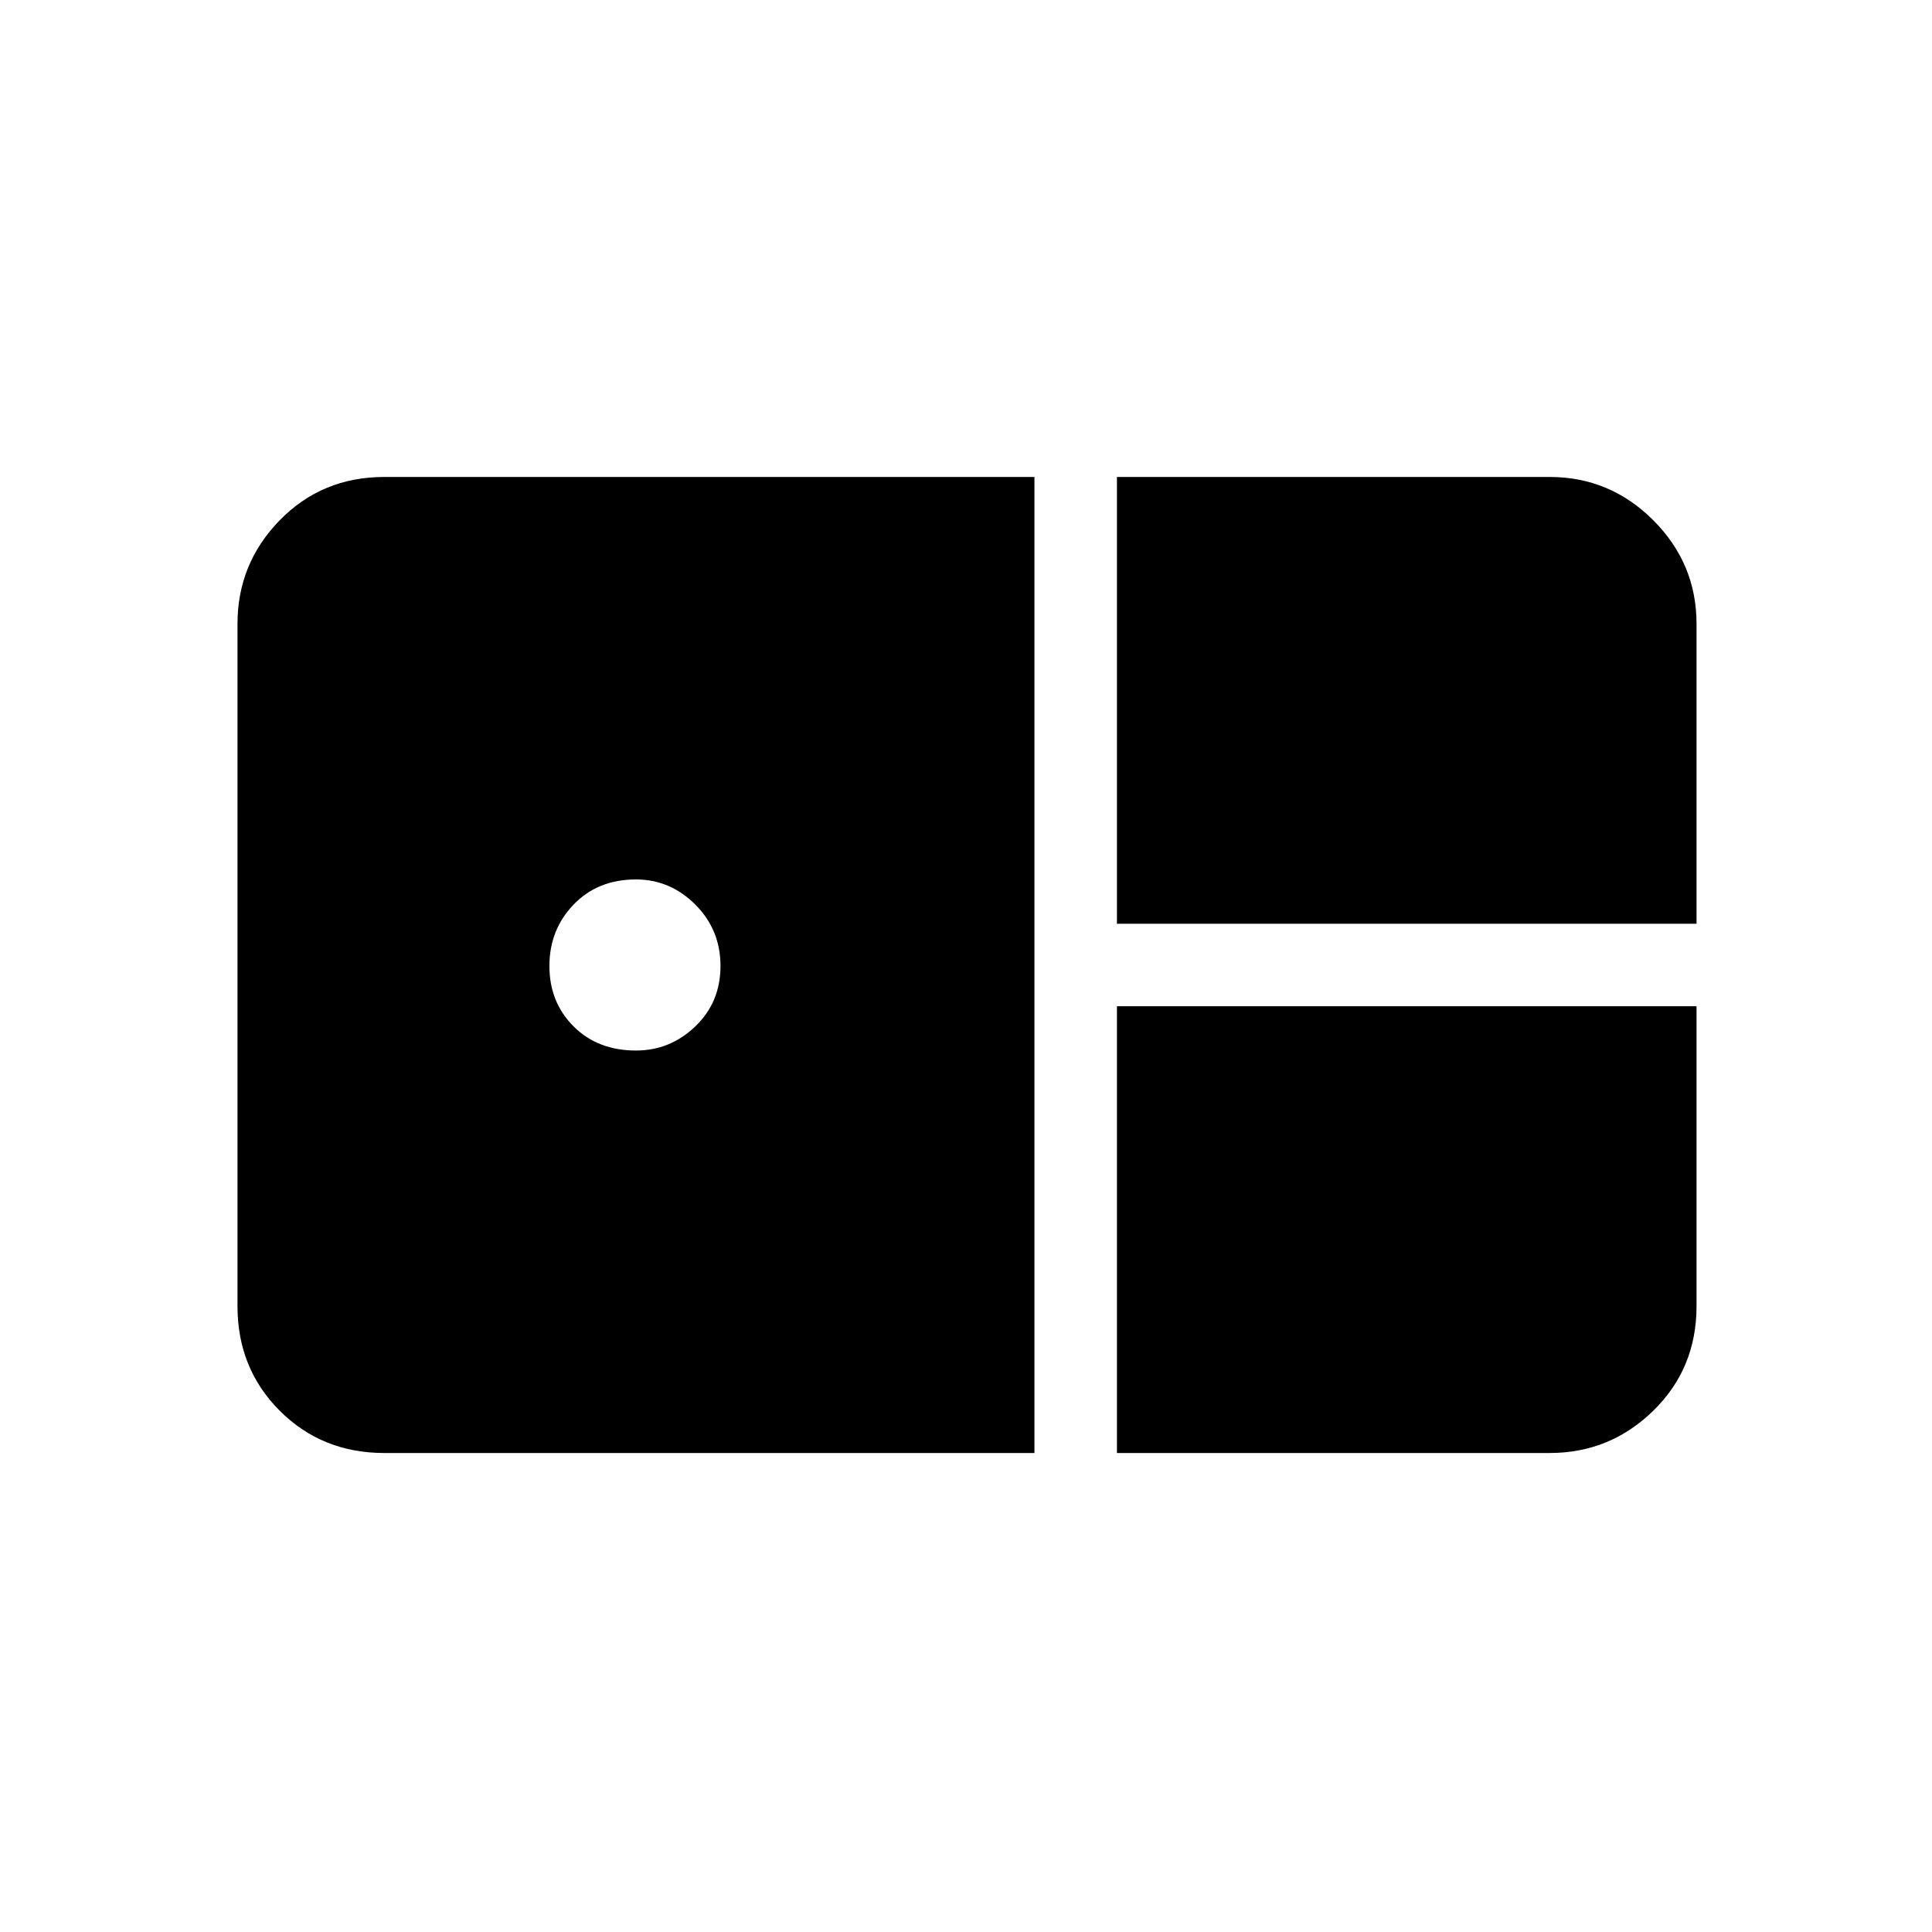 <svg xmlns="http://www.w3.org/2000/svg" height="40" width="40"><path d="M23.125 19.125V9.875H32.083Q33.333 9.875 34.229 10.771Q35.125 11.667 35.125 12.917V19.125ZM7.958 30.083Q6.667 30.083 5.792 29.208Q4.917 28.333 4.917 27.042V12.917Q4.917 11.667 5.792 10.771Q6.667 9.875 7.958 9.875H21.417V30.083ZM13.167 21.75Q13.875 21.75 14.396 21.25Q14.917 20.75 14.917 20Q14.917 19.25 14.396 18.729Q13.875 18.208 13.167 18.208Q12.375 18.208 11.875 18.729Q11.375 19.25 11.375 20Q11.375 20.75 11.875 21.25Q12.375 21.75 13.167 21.75ZM23.125 30.083V20.833H35.125V27.042Q35.125 28.333 34.229 29.208Q33.333 30.083 32.083 30.083Z"/></svg>